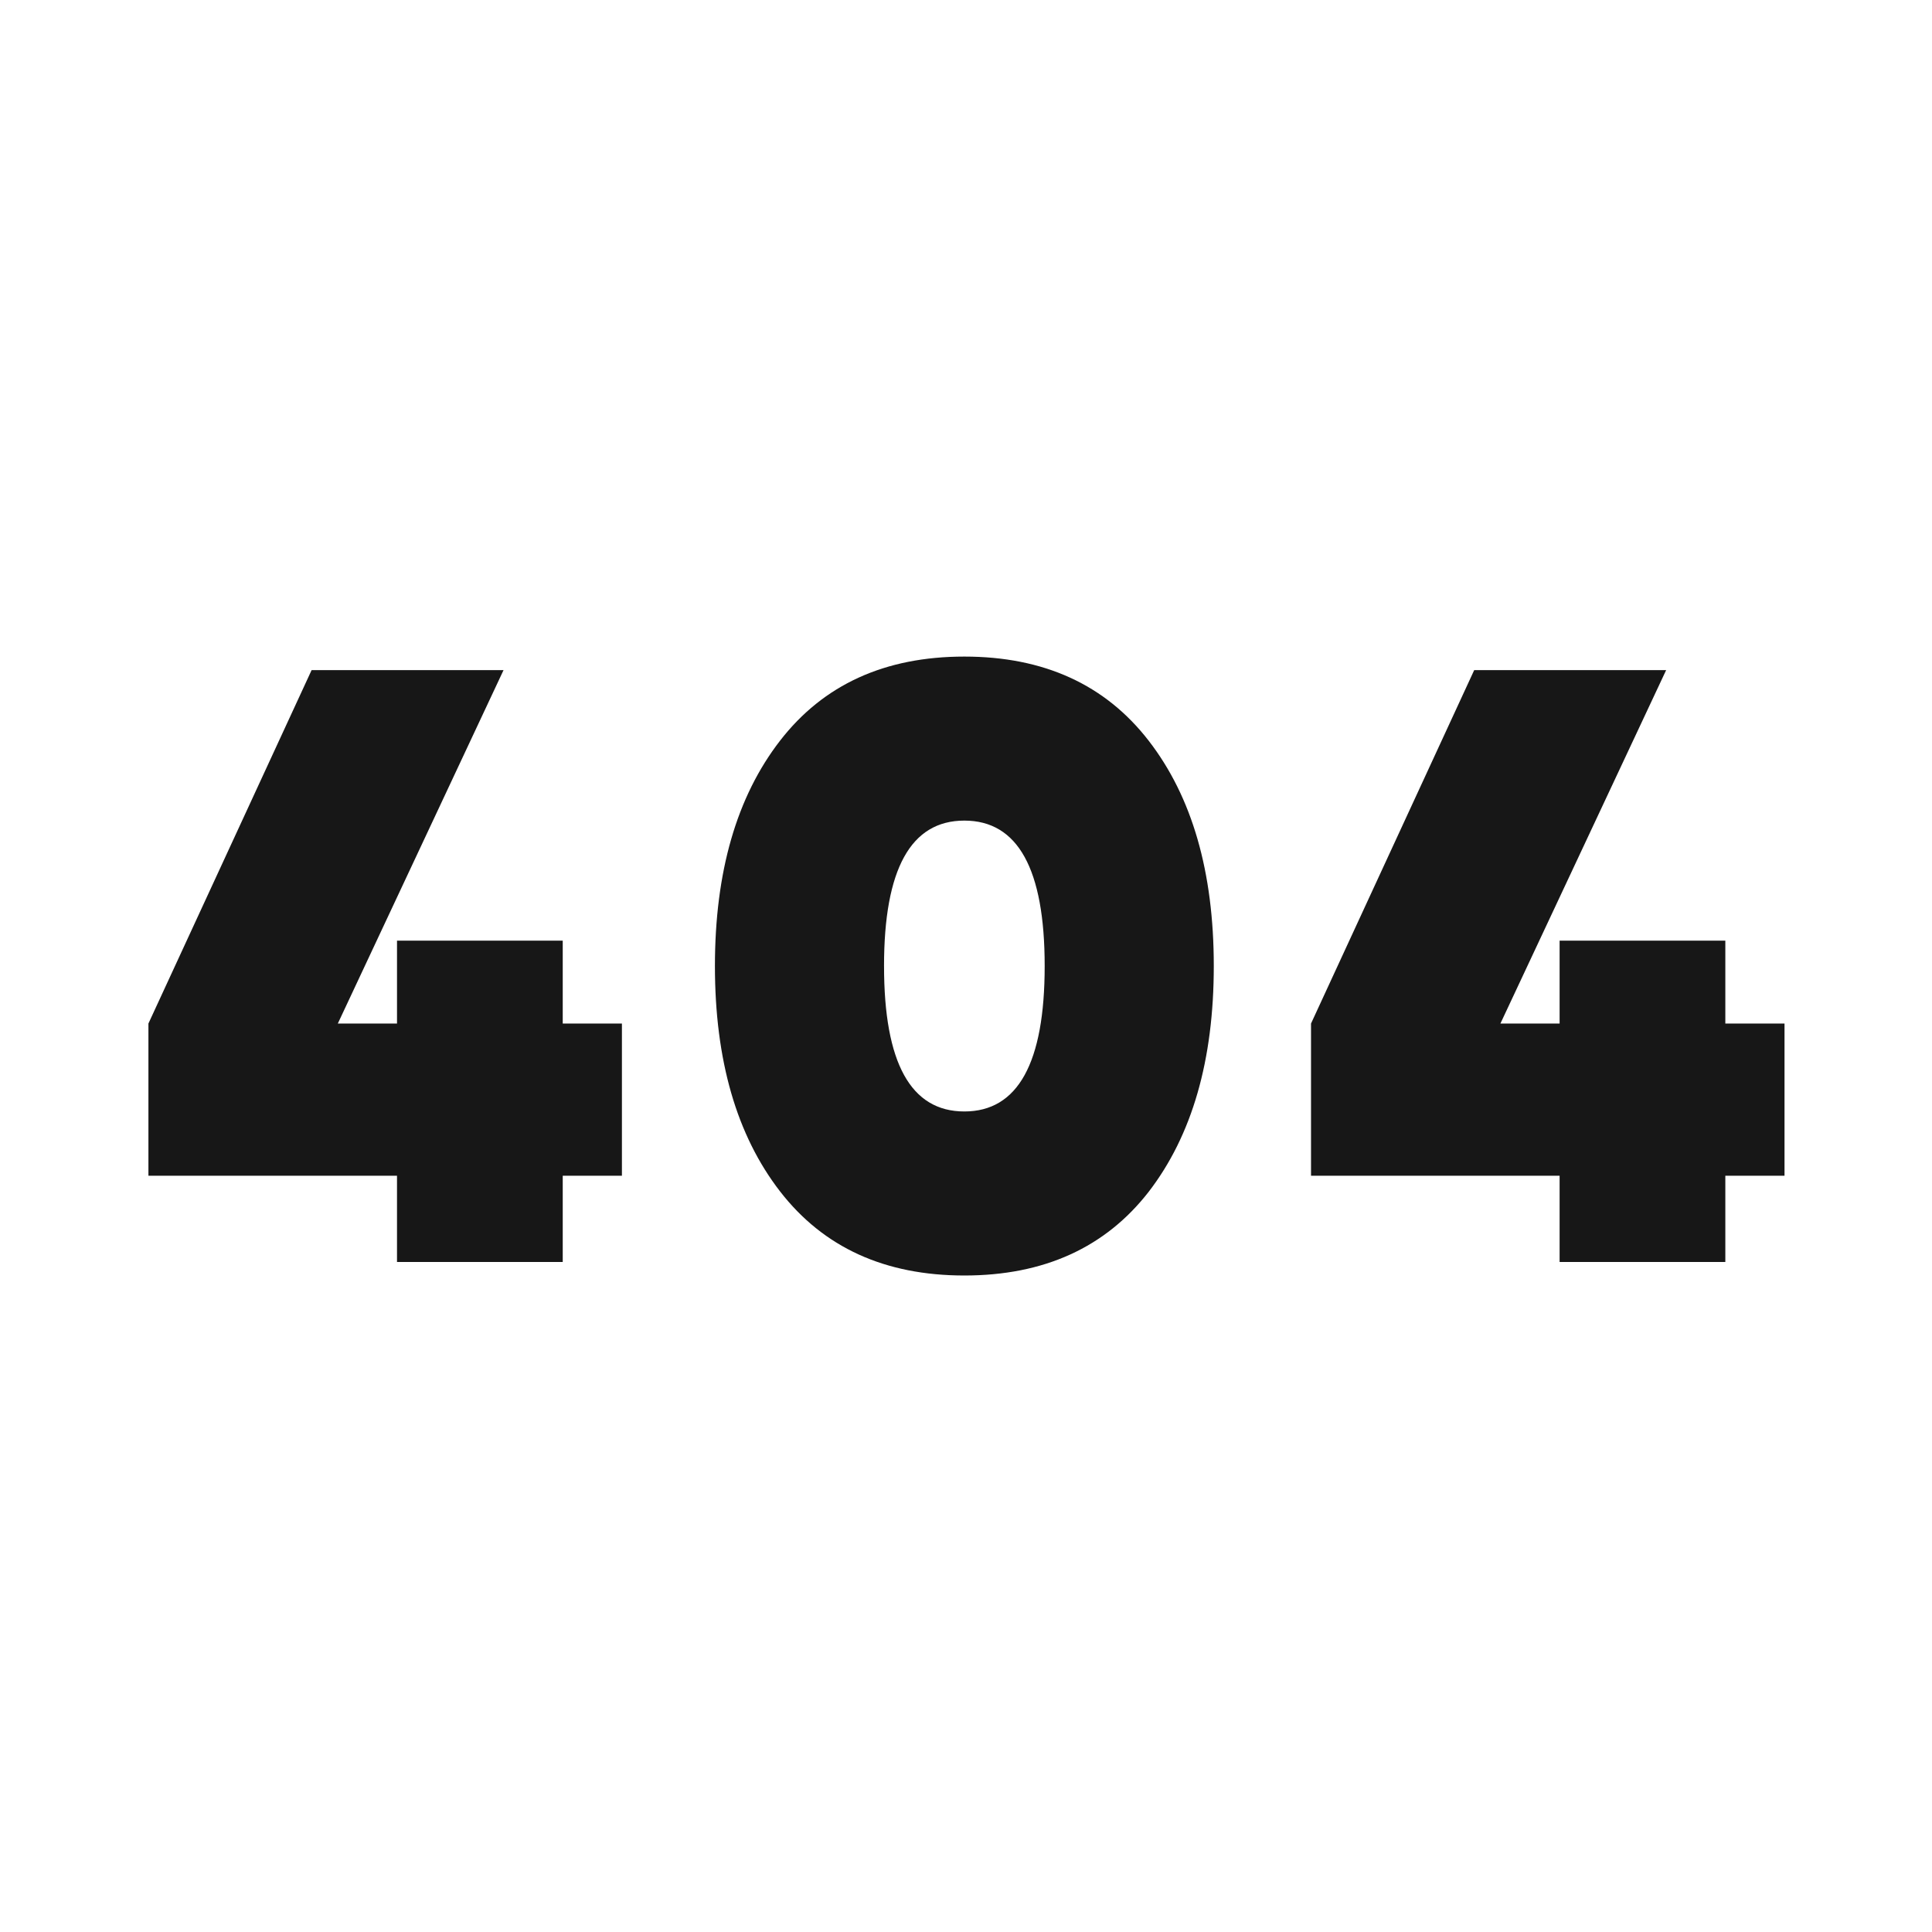 <?xml version="1.0" encoding="UTF-8"?> <svg xmlns="http://www.w3.org/2000/svg" xmlns:xlink="http://www.w3.org/1999/xlink" width="768" height="768" viewBox="0 0 768 768"><defs><clipPath id="clip-_404-pic"><rect width="768" height="768"></rect></clipPath></defs><g id="_404-pic" data-name="404-pic" clip-path="url(#clip-_404-pic)"><path id="Path_1" data-name="Path 1" d="M191.362-78.952v60.5H167.834V15.831H101.956V-18.452H3.14v-60.5L68.009-219.446h76.3L78.429-78.952h23.528v-32.939h65.878v32.939Zm209.4,66.886q-25.88,33.275-73.272,33.275T254.214-12.234q-25.88-33.443-25.88-89.573t25.88-89.573q25.88-33.443,73.272-33.443t73.272,33.443q25.881,33.443,25.881,89.573T400.758-12.066Zm-105.2-89.741Q295.556-44,327.486-44t31.93-57.811q0-57.811-31.93-57.811T295.556-101.808ZM653.513-78.952v60.5H629.986V15.831H564.108V-18.452H465.292v-60.5l64.869-140.494h76.3L540.58-78.952h23.528v-32.939h65.878v32.939Z" transform="translate(55.86 485.824)" fill="#171717"></path></g></svg> 